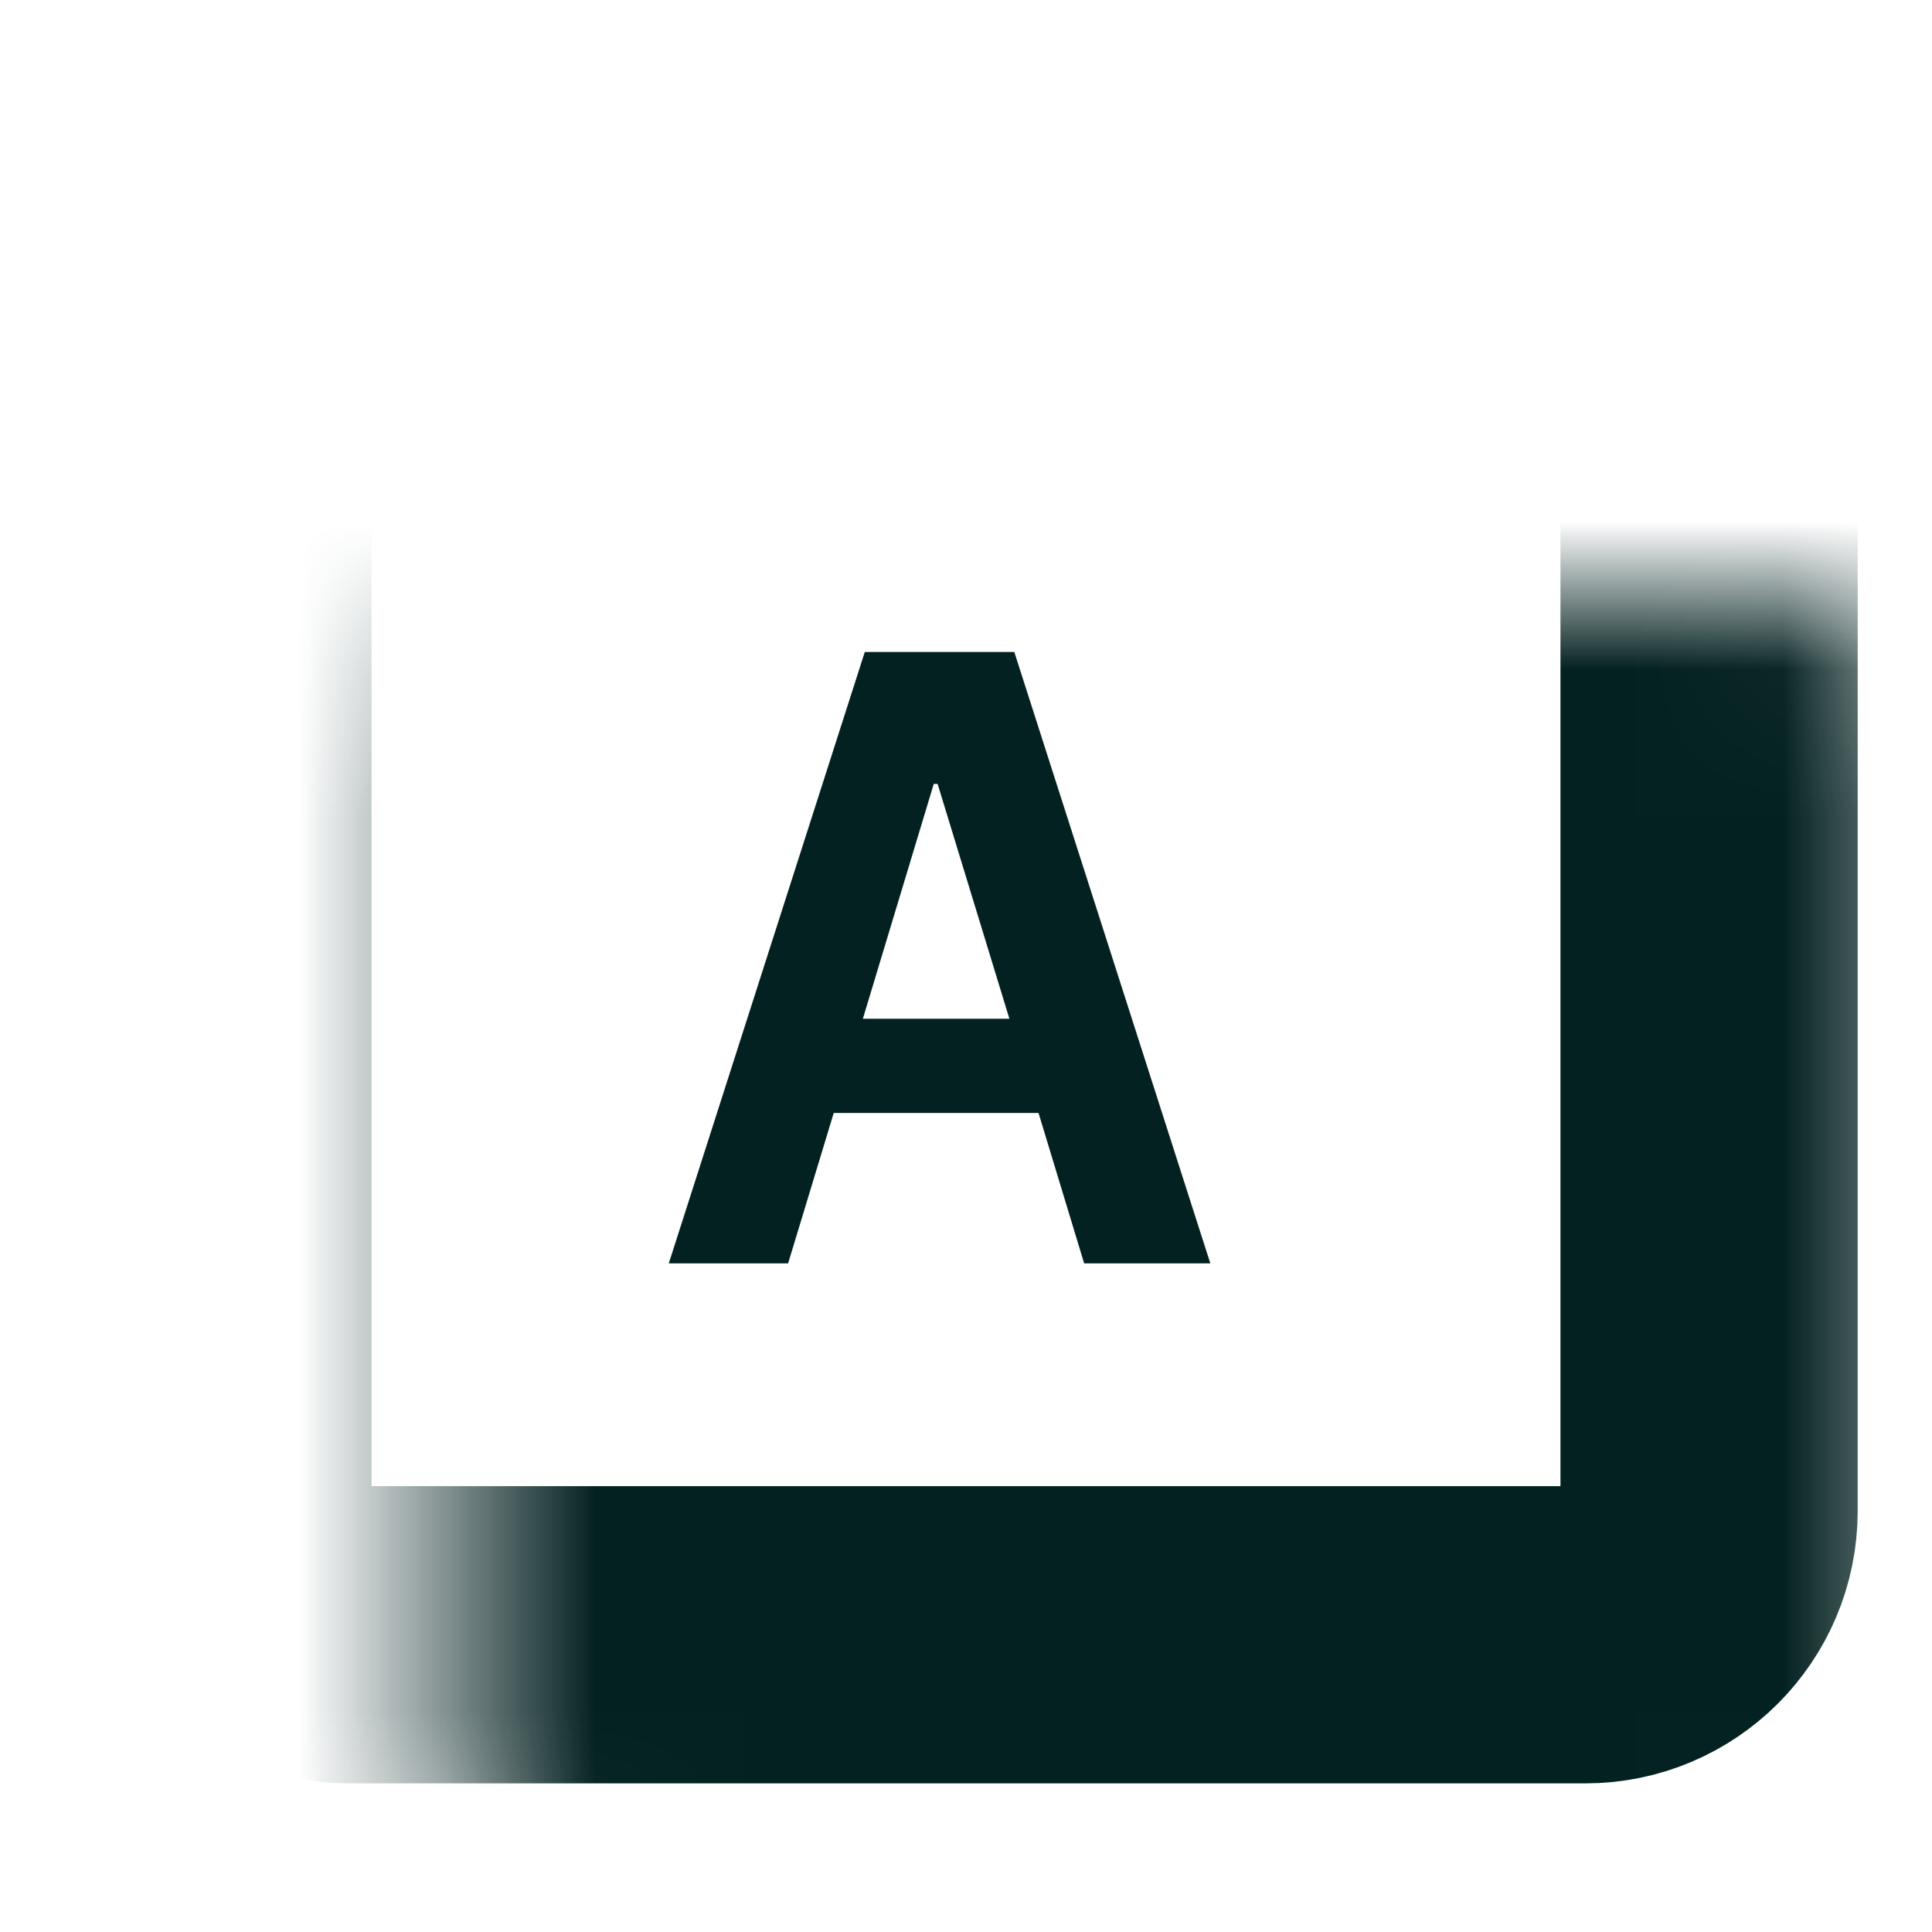 <svg xmlns="http://www.w3.org/2000/svg" width="13" height="13" fill="none" viewBox="0 0 13 13"><path fill="#042121" d="M 6.283 5.275 L 6.309 5.275 L 6.792 6.855 L 5.806 6.855 L 6.283 5.275 Z M 7.295 8.501 L 8.144 8.501 L 6.825 4.387 L 5.819 4.387 L 4.5 8.501 L 5.303 8.501 L 5.61 7.489 L 6.988 7.489 L 7.295 8.501 Z"/><mask id="path-2-inside-1_720_7867" fill="#fff"><rect width="10" height="9" x="1.5" y="2" rx=".833"/></mask><rect width="10" height="9" x="1.5" y="2" stroke="#042121" stroke-width="2" mask="url(#path-2-inside-1_720_7867)" rx=".833"/></svg>